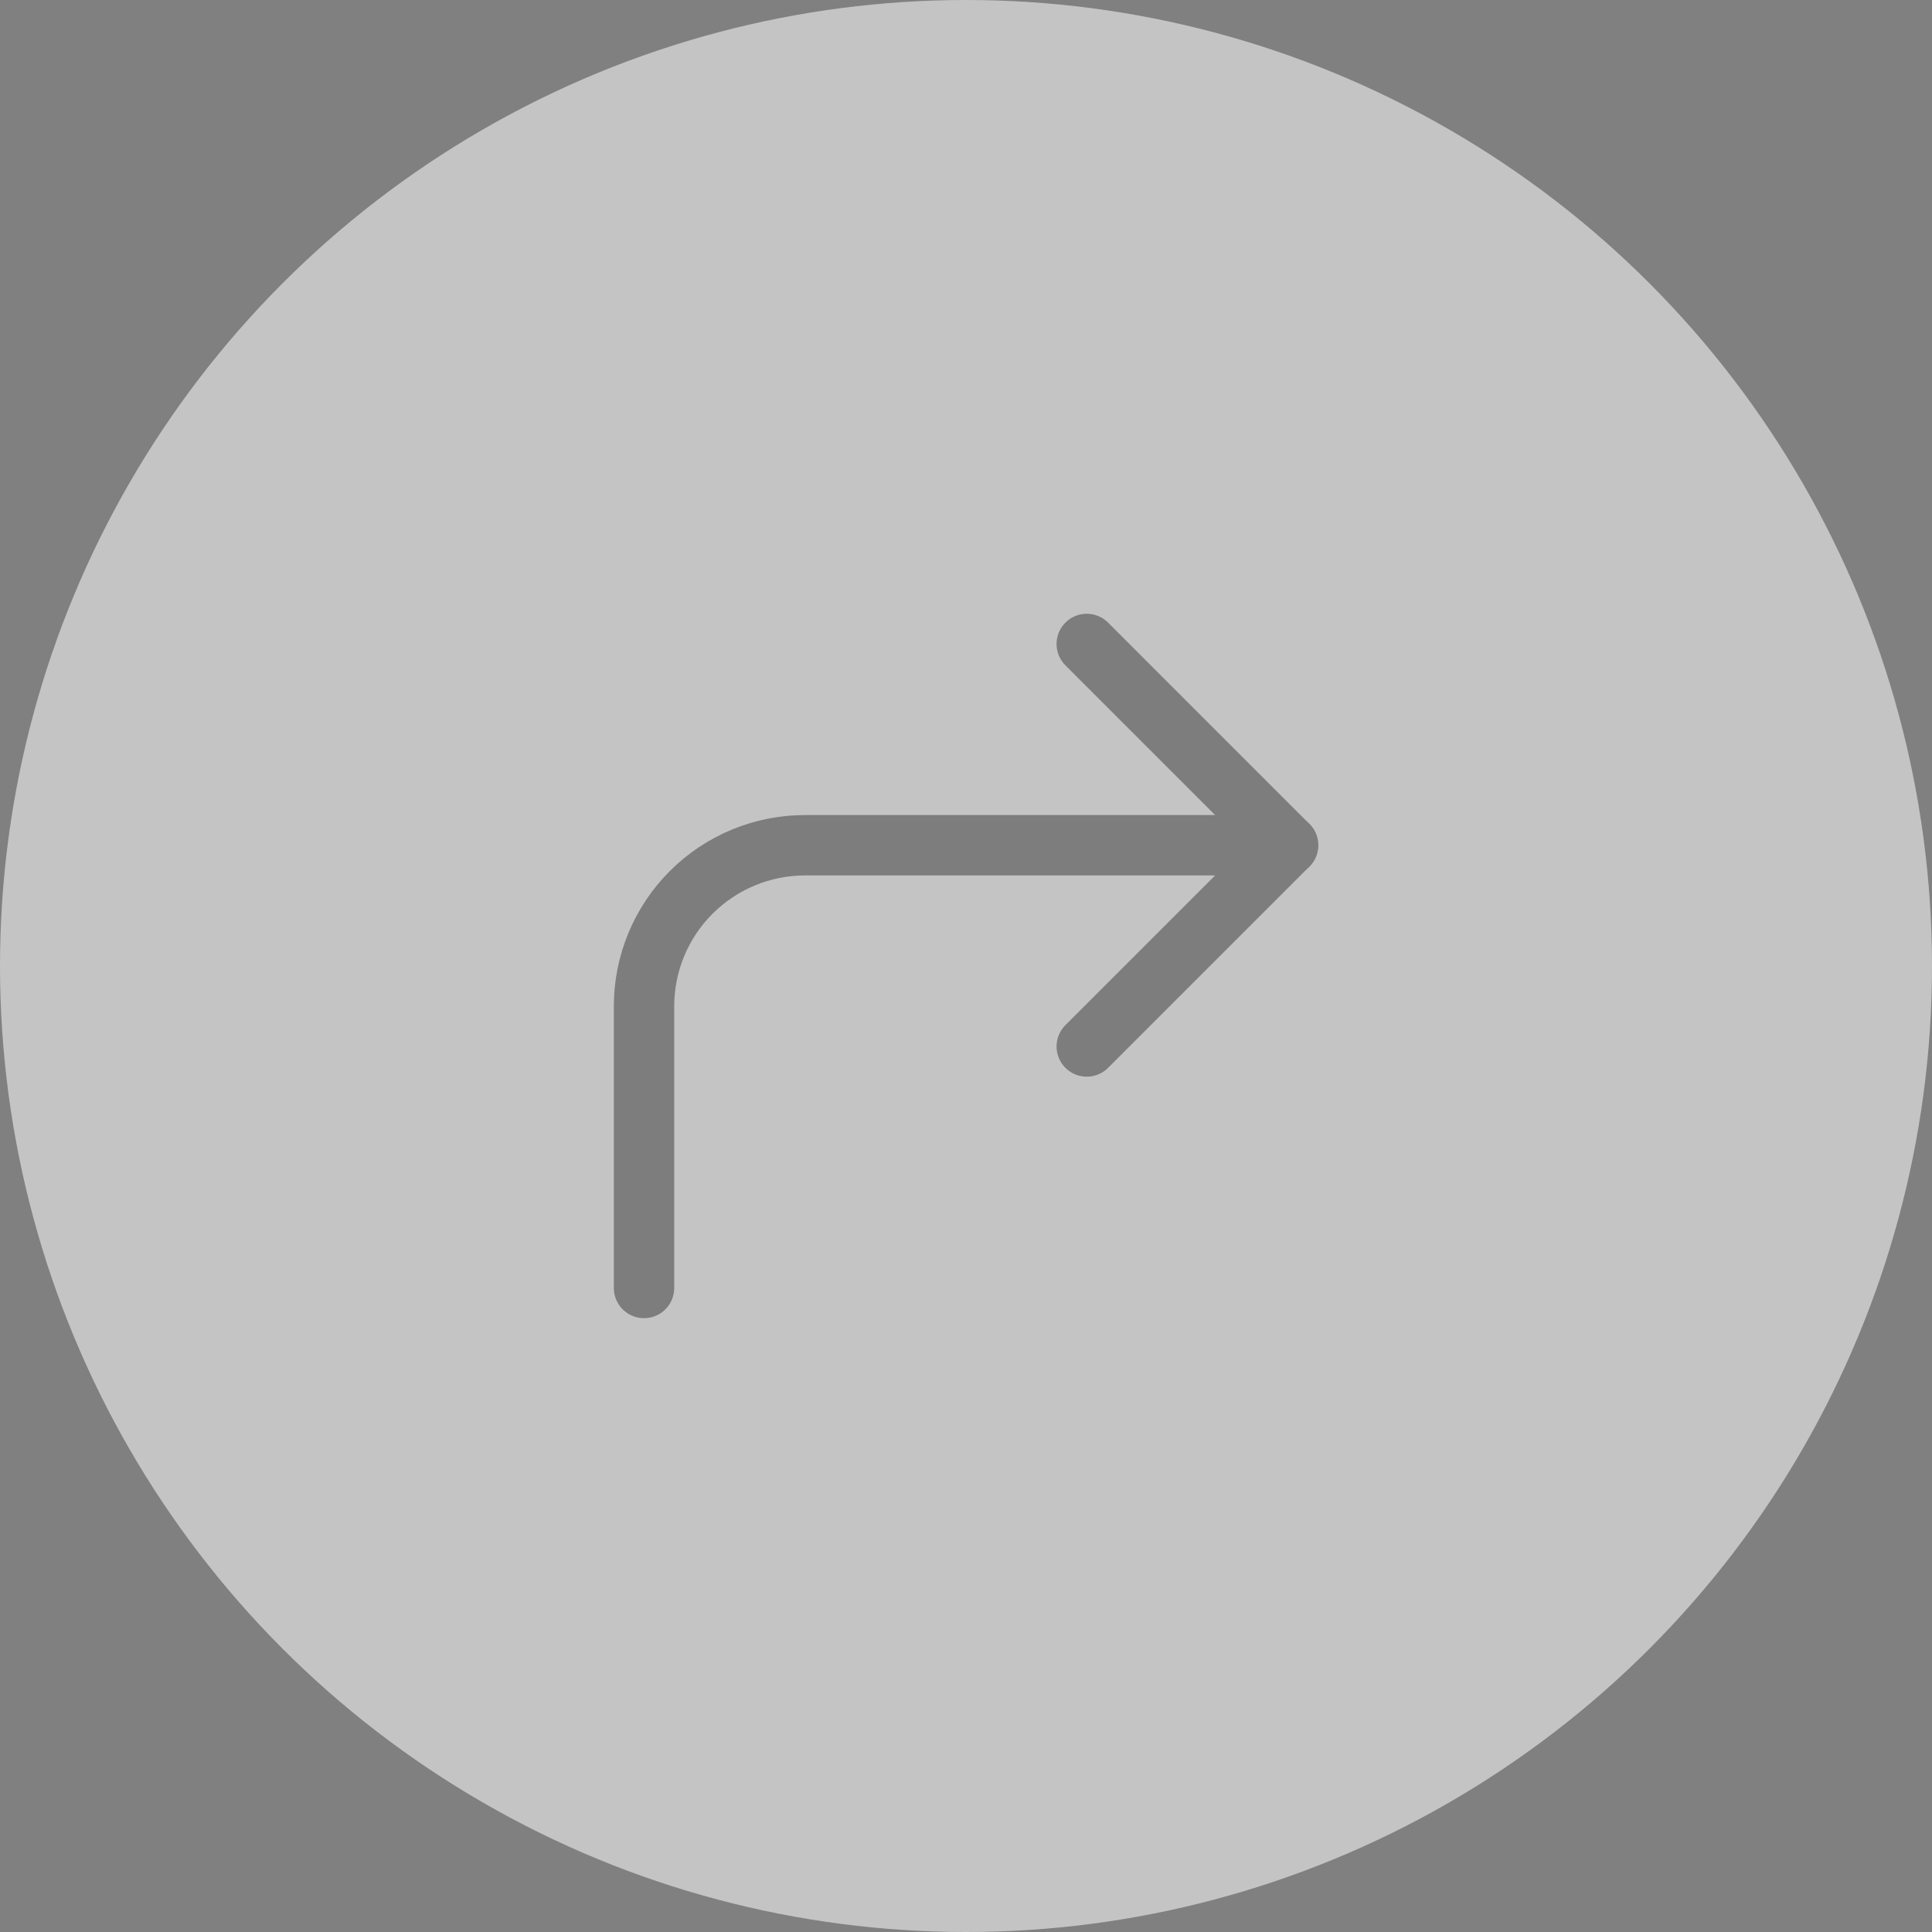 <svg width="32" height="32" viewBox="0 0 32 32" fill="none" xmlns="http://www.w3.org/2000/svg">
<rect x="0" y="0" width="32" height="32" fill="#808080" stroke="none"/>
<circle opacity="0.6" cx="16" cy="16" r="16" fill="#F1F1F1"/>
<g opacity="0.4">
<path d="M18 17.333L21.333 14L18 10.666" stroke="#111111" stroke-linecap="round" stroke-linejoin="round"/>
<path d="M10.667 21.333V16.667C10.667 15.959 10.948 15.281 11.448 14.781C11.948 14.281 12.626 14 13.334 14H21.334" stroke="#111111" stroke-linecap="round" stroke-linejoin="round"/>
</g>
</svg>
